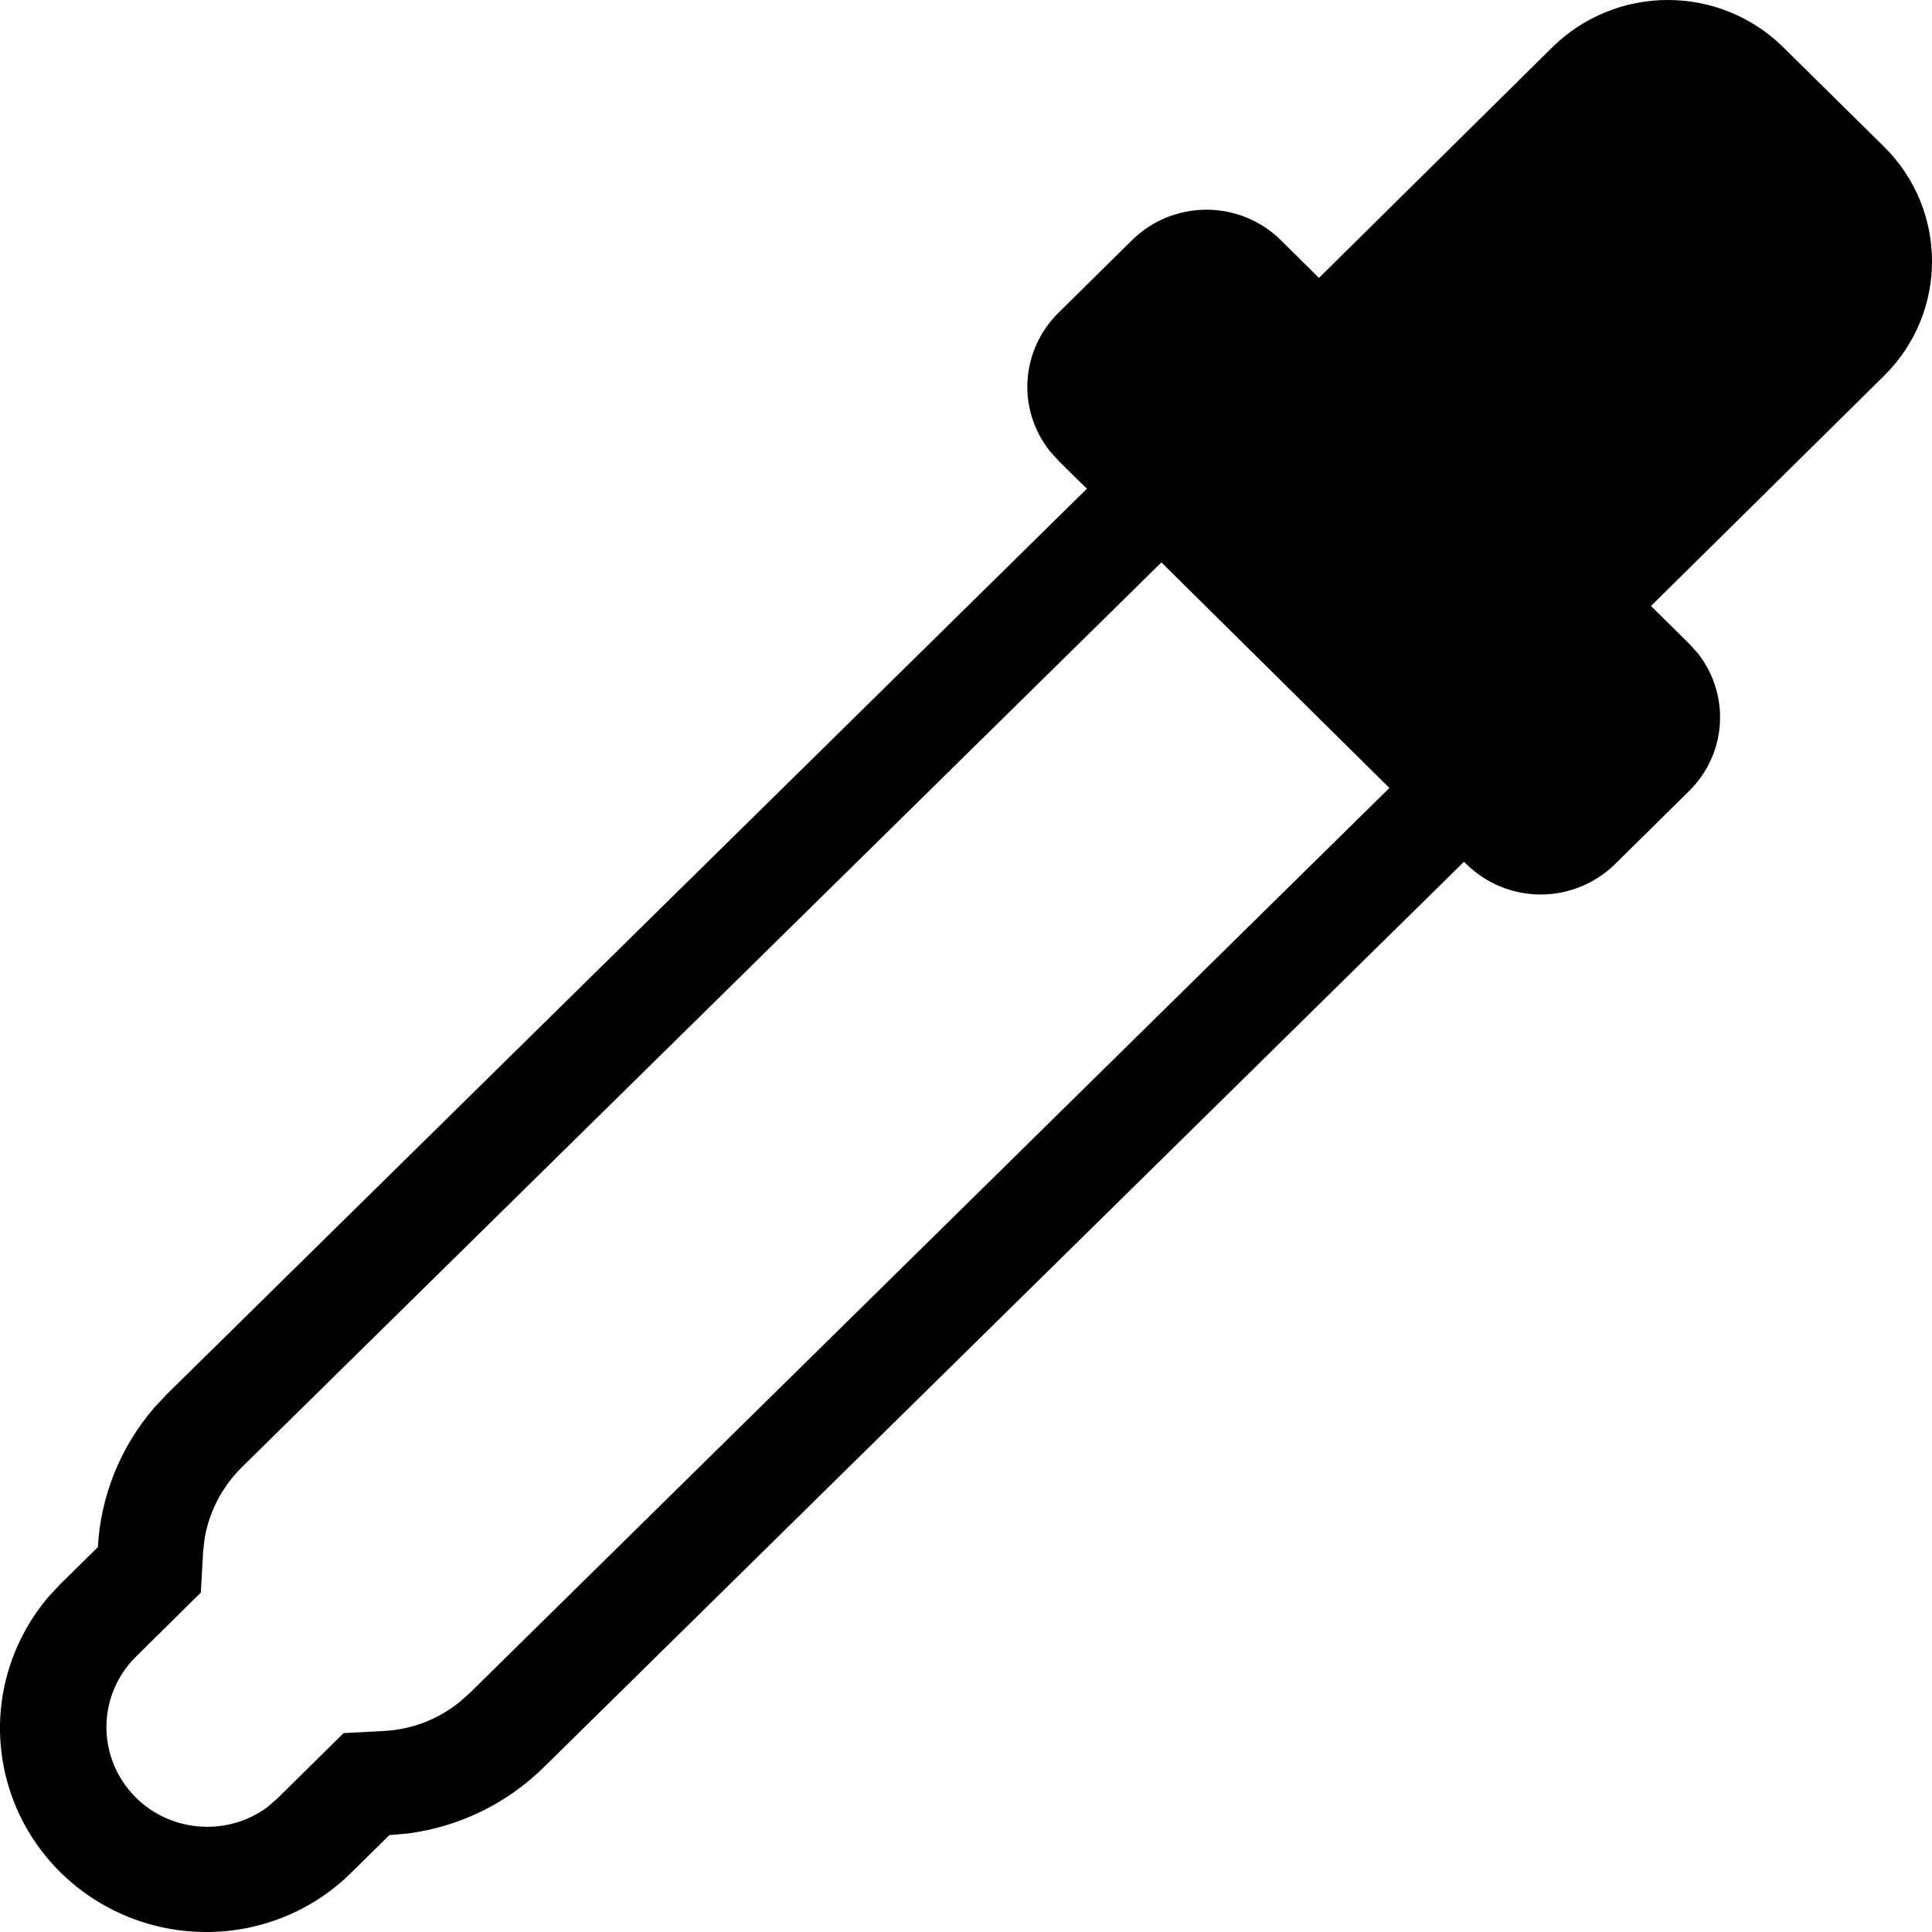 <svg width="20" height="20" viewBox="0 0 20 20" fill="none" xmlns="http://www.w3.org/2000/svg">
<g id="icon">
<path id="Vector" d="M17.266 1.08e-07C17.715 1.08e-07 18.146 0.177 18.463 0.492L19.503 1.518C20.165 2.173 20.166 3.234 19.505 3.889L17.091 6.273L17.486 6.664L17.578 6.765C17.74 6.973 17.821 7.232 17.804 7.494C17.787 7.756 17.674 8.003 17.486 8.188L16.721 8.943C16.517 9.145 16.24 9.259 15.951 9.26C15.662 9.26 15.385 9.147 15.18 8.945L15.155 8.921L5.635 18.289C5.255 18.666 4.762 18.908 4.231 18.979L4.031 18.997L3.641 19.381C3.443 19.578 3.209 19.734 2.95 19.84C2.691 19.946 2.413 20.001 2.133 20C1.727 20 1.329 19.885 0.987 19.669C0.644 19.453 0.371 19.145 0.199 18.78C0.028 18.416 -0.035 18.011 0.018 17.613C0.072 17.215 0.239 16.84 0.5 16.532L0.625 16.398L1.013 16.016C1.042 15.484 1.248 14.979 1.593 14.576L1.73 14.43L11.252 5.059L11.144 4.954L10.955 4.767L10.864 4.665C10.701 4.457 10.62 4.198 10.637 3.936C10.654 3.674 10.767 3.427 10.954 3.241L11.718 2.487C11.922 2.284 12.2 2.171 12.489 2.171C12.778 2.171 13.056 2.284 13.26 2.487L13.654 2.877L16.067 0.492C16.224 0.336 16.411 0.212 16.617 0.128C16.822 0.043 17.043 -7.90125e-05 17.266 1.08e-07ZM12.022 5.823L2.501 15.191C2.297 15.394 2.163 15.653 2.117 15.933L2.102 16.074L2.079 16.486L1.397 17.16C1.214 17.346 1.109 17.593 1.102 17.852C1.095 18.111 1.187 18.363 1.36 18.559C1.532 18.754 1.773 18.878 2.034 18.905C2.295 18.933 2.556 18.863 2.767 18.708L2.871 18.618L3.557 17.941L3.974 17.919C4.261 17.904 4.534 17.8 4.758 17.619L4.866 17.523L14.383 8.157L12.022 5.821V5.823Z" fill="currentColor"/>
</g>
</svg>
